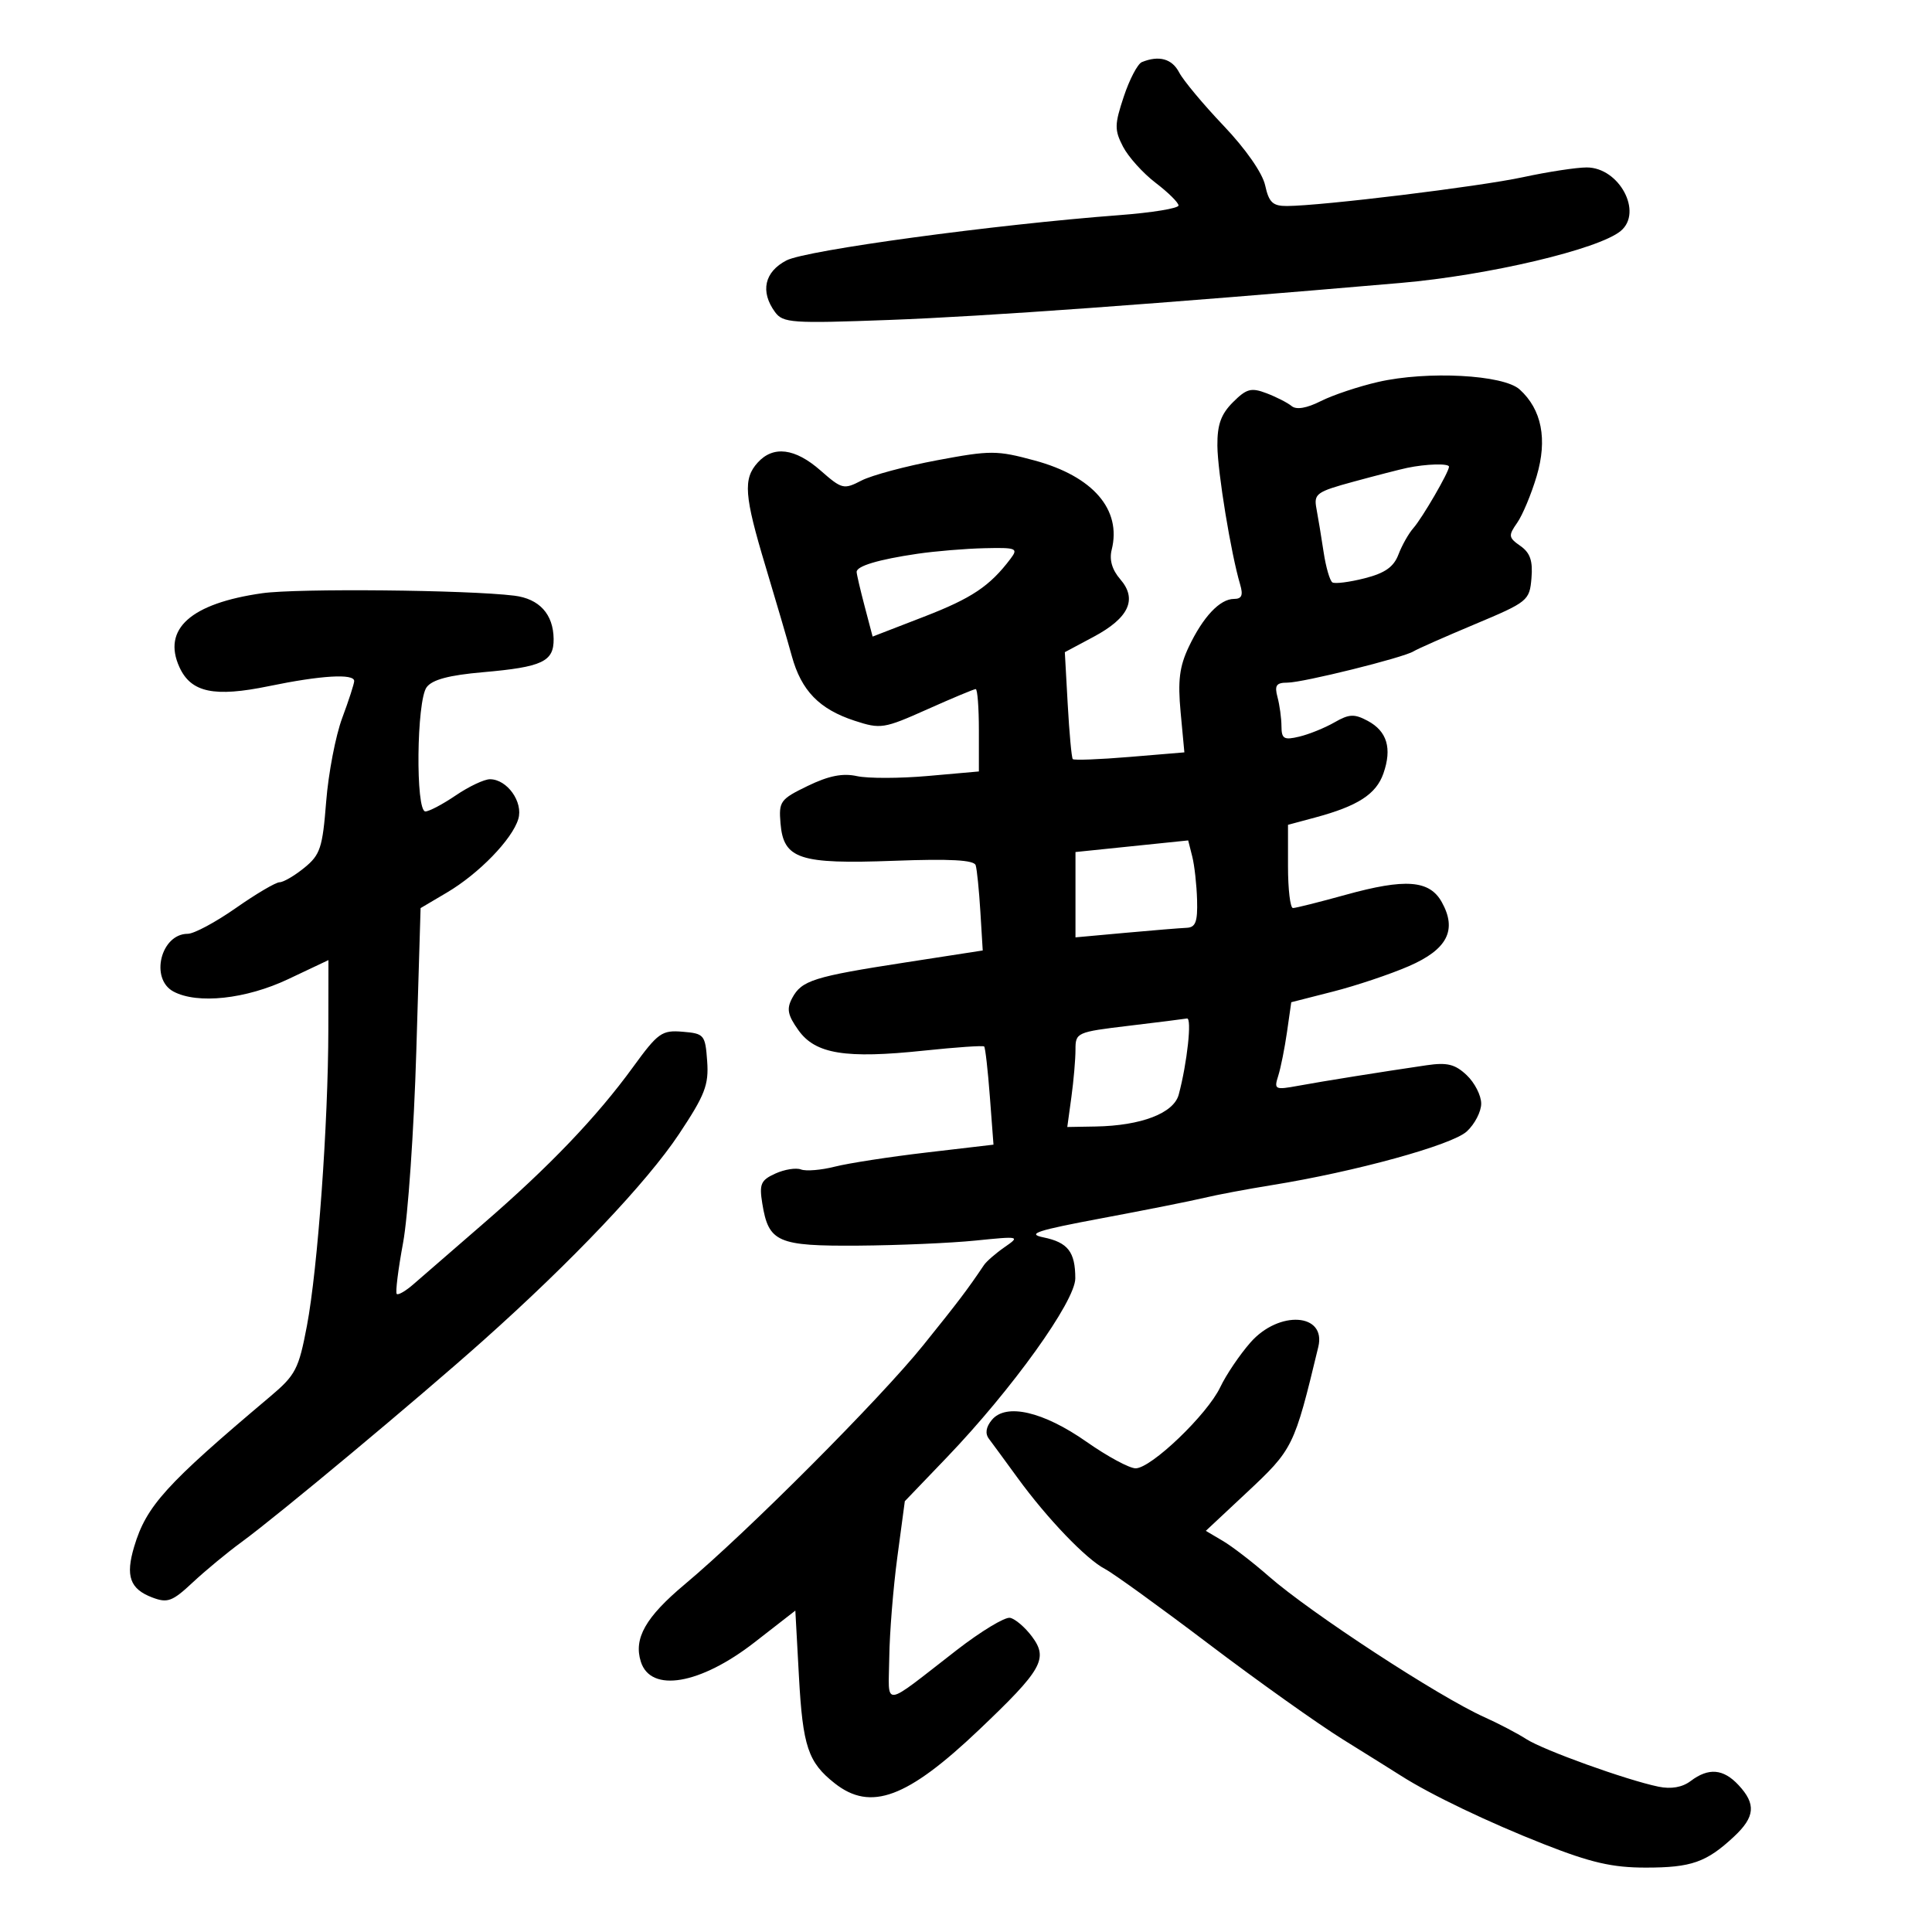 <svg xmlns="http://www.w3.org/2000/svg" width="300" height="300" viewBox="0 0 300 300" version="1.1">
	<path d="M 177.309 9.643 C 176.654 9.909, 175.390 12.320, 174.500 14.999 C 173.052 19.360, 173.040 20.176, 174.382 22.772 C 175.207 24.367, 177.484 26.894, 179.441 28.387 C 181.398 29.880, 183 31.464, 183 31.907 C 183 32.351, 178.877 33.024, 173.838 33.405 C 154.451 34.868, 125.203 38.843, 122.130 40.433 C 118.700 42.207, 118.016 45.272, 120.343 48.454 C 121.584 50.151, 122.925 50.244, 138.093 49.681 C 152.984 49.129, 179.694 47.196, 217.500 43.934 C 231.101 42.760, 248.228 38.715, 251.662 35.866 C 255.160 32.963, 251.433 26, 246.382 26 C 244.797 26, 240.349 26.680, 236.500 27.511 C 229.705 28.978, 205.224 31.968, 199.829 31.989 C 197.631 31.998, 197.034 31.430, 196.452 28.780 C 196.030 26.858, 193.432 23.131, 190.006 19.530 C 186.850 16.214, 183.742 12.488, 183.099 11.250 C 181.992 9.120, 179.971 8.559, 177.309 9.643 M 214 59.309 C 210.975 60.002, 206.970 61.340, 205.100 62.282 C 202.908 63.388, 201.298 63.662, 200.567 63.056 C 199.944 62.539, 198.189 61.642, 196.666 61.063 C 194.280 60.156, 193.561 60.349, 191.449 62.460 C 189.594 64.315, 189.008 65.950, 189.035 69.205 C 189.068 73.294, 191.142 85.949, 192.566 90.750 C 193.064 92.431, 192.824 93, 191.617 93 C 189.425 93, 186.809 95.775, 184.588 100.455 C 183.145 103.498, 182.870 105.703, 183.326 110.586 L 183.909 116.828 175.410 117.536 C 170.735 117.925, 166.761 118.077, 166.578 117.872 C 166.396 117.667, 166.044 113.848, 165.796 109.385 L 165.346 101.270 169.813 98.885 C 175.299 95.956, 176.645 93.050, 173.953 89.946 C 172.682 88.480, 172.231 86.927, 172.623 85.364 C 174.188 79.129, 169.725 73.960, 160.657 71.505 C 154.784 69.915, 153.819 69.913, 145.516 71.469 C 140.639 72.383, 135.353 73.801, 133.768 74.620 C 131.017 76.043, 130.733 75.973, 127.409 73.055 C 123.458 69.585, 120.071 69.159, 117.655 71.829 C 115.365 74.359, 115.561 76.949, 118.876 87.953 C 120.457 93.204, 122.292 99.467, 122.952 101.872 C 124.431 107.255, 127.218 110.123, 132.716 111.920 C 136.744 113.236, 137.247 113.157, 143.975 110.149 C 147.848 108.417, 151.239 107, 151.509 107 C 151.779 107, 152 109.878, 152 113.396 L 152 119.792 144.080 120.493 C 139.724 120.879, 134.768 120.888, 133.066 120.515 C 130.851 120.028, 128.683 120.459, 125.433 122.033 C 121.161 124.100, 120.911 124.444, 121.196 127.842 C 121.664 133.403, 124.103 134.209, 138.821 133.663 C 147.569 133.338, 151.246 133.538, 151.502 134.353 C 151.701 134.984, 152.028 138.220, 152.230 141.545 L 152.598 147.589 140.549 149.454 C 126.322 151.654, 124.480 152.235, 123.011 154.979 C 122.116 156.652, 122.302 157.616, 123.978 159.969 C 126.613 163.670, 131.277 164.427, 143.500 163.137 C 148.450 162.615, 152.644 162.327, 152.820 162.497 C 152.996 162.667, 153.394 166.167, 153.704 170.274 L 154.269 177.742 143.885 178.959 C 138.173 179.628, 131.765 180.616, 129.645 181.154 C 127.525 181.693, 125.157 181.891, 124.383 181.594 C 123.609 181.297, 121.813 181.584, 120.391 182.232 C 118.135 183.259, 117.877 183.854, 118.369 186.886 C 119.346 192.910, 120.717 193.510, 133.295 193.421 C 139.458 193.377, 147.650 193.022, 151.500 192.631 C 158.343 191.937, 158.444 191.960, 156 193.652 C 154.625 194.605, 153.180 195.860, 152.788 196.442 C 150.216 200.267, 148.855 202.064, 143.365 208.881 C 136.641 217.232, 116.065 237.862, 106.337 246.007 C 100.240 251.112, 98.363 254.419, 99.511 258.034 C 101.053 262.894, 108.732 261.582, 117.172 255.015 L 123.500 250.092 124.057 260.296 C 124.653 271.203, 125.474 273.655, 129.629 276.922 C 135.205 281.309, 140.863 279.211, 152 268.627 C 161.841 259.276, 162.812 257.566, 160.243 254.121 C 159.168 252.680, 157.636 251.371, 156.840 251.214 C 156.044 251.057, 152.323 253.307, 148.571 256.214 C 136.759 265.367, 137.988 265.231, 138.086 257.372 C 138.133 253.592, 138.696 246.586, 139.336 241.803 L 140.500 233.107 147 226.331 C 157.137 215.763, 166.975 202.054, 166.972 198.500 C 166.968 194.390, 165.819 192.915, 162.016 192.137 C 159.357 191.593, 161.001 191.057, 171.136 189.159 C 177.936 187.887, 185.075 186.464, 187 185.998 C 188.925 185.533, 193.650 184.644, 197.500 184.024 C 210.432 181.940, 225.429 177.814, 227.750 175.700 C 228.988 174.573, 230 172.622, 230 171.365 C 230 170.107, 228.988 168.122, 227.750 166.953 C 225.939 165.242, 224.719 164.942, 221.500 165.415 C 214.373 166.462, 205.592 167.866, 201.635 168.591 C 197.963 169.264, 197.806 169.187, 198.481 167.061 C 198.872 165.829, 199.487 162.753, 199.849 160.224 L 200.507 155.626 207.003 153.968 C 210.577 153.057, 215.868 151.283, 218.763 150.026 C 224.747 147.429, 226.297 144.410, 223.873 140.069 C 221.966 136.656, 218.228 136.376, 208.940 138.949 C 204.870 140.077, 201.194 141, 200.770 141 C 200.347 141, 200 138.092, 200 134.539 L 200 128.077 204.250 126.934 C 210.848 125.159, 213.693 123.318, 214.816 120.099 C 216.177 116.193, 215.386 113.544, 212.374 111.933 C 210.298 110.821, 209.498 110.858, 207.209 112.173 C 205.719 113.028, 203.262 114.023, 201.750 114.383 C 199.368 114.951, 198.998 114.735, 198.986 112.769 C 198.979 111.521, 198.701 109.487, 198.370 108.250 C 197.882 106.429, 198.175 106, 199.910 106 C 202.311 106, 217.947 102.118, 219.500 101.136 C 220.050 100.788, 224.325 98.898, 229 96.936 C 237.259 93.469, 237.509 93.266, 237.805 89.779 C 238.033 87.085, 237.605 85.837, 236.086 84.773 C 234.231 83.474, 234.189 83.175, 235.583 81.185 C 236.419 79.991, 237.781 76.733, 238.609 73.945 C 240.311 68.214, 239.403 63.579, 235.968 60.471 C 233.443 58.186, 221.637 57.561, 214 59.309 M 218.500 72.652 C 217.400 72.884, 213.676 73.842, 210.224 74.781 C 204.392 76.369, 203.982 76.667, 204.421 78.995 C 204.680 80.373, 205.181 83.410, 205.533 85.745 C 205.886 88.079, 206.500 90.191, 206.897 90.437 C 207.295 90.682, 209.541 90.396, 211.889 89.800 C 215.047 88.999, 216.415 88.039, 217.148 86.110 C 217.693 84.677, 218.737 82.828, 219.468 82.002 C 220.851 80.439, 225 73.290, 225 72.470 C 225 71.932, 221.453 72.032, 218.500 72.652 M 142.464 85.989 C 136.381 86.883, 132.993 87.898, 133.019 88.817 C 133.030 89.193, 133.592 91.603, 134.269 94.173 L 135.500 98.847 143.461 95.768 C 150.915 92.886, 153.703 91.018, 156.924 86.750 C 158.144 85.134, 157.835 85.010, 152.872 85.125 C 149.918 85.193, 145.234 85.582, 142.464 85.989 M 40.719 92.115 C 29.628 93.690, 25.164 97.675, 27.861 103.594 C 29.658 107.538, 33.257 108.300, 41.774 106.539 C 49.841 104.870, 55 104.563, 54.999 105.750 C 54.999 106.162, 54.160 108.750, 53.135 111.500 C 52.110 114.250, 50.990 120.100, 50.645 124.500 C 50.086 131.650, 49.726 132.739, 47.260 134.745 C 45.742 135.980, 44.012 136.992, 43.416 136.995 C 42.819 136.998, 39.762 138.800, 36.621 141 C 33.481 143.200, 30.121 145, 29.156 145 C 24.974 145, 23.243 151.989, 26.934 153.965 C 30.662 155.960, 38.184 155.148, 44.750 152.042 L 51 149.085 50.985 159.792 C 50.965 174.483, 49.341 196.985, 47.661 205.859 C 46.384 212.602, 45.906 213.521, 41.946 216.859 C 25.739 230.514, 22.728 233.837, 20.834 240.160 C 19.463 244.735, 20.175 246.736, 23.642 248.054 C 26.016 248.957, 26.760 248.681, 29.918 245.728 C 31.888 243.886, 35.300 241.065, 37.500 239.458 C 43.141 235.340, 64.899 217.194, 75 208.184 C 88.837 195.841, 100.447 183.601, 105.440 176.091 C 109.472 170.025, 110.075 168.464, 109.809 164.777 C 109.513 160.680, 109.353 160.488, 106 160.208 C 102.767 159.938, 102.179 160.357, 98.288 165.708 C 92.663 173.445, 85.289 181.152, 75 190.048 C 70.325 194.090, 65.489 198.284, 64.254 199.369 C 63.019 200.454, 61.826 201.152, 61.603 200.921 C 61.380 200.689, 61.823 197.125, 62.587 193 C 63.352 188.875, 64.277 175.490, 64.643 163.255 L 65.309 141.009 69.404 138.590 C 74.362 135.661, 79.526 130.341, 80.480 127.178 C 81.274 124.546, 78.747 121, 76.077 121 C 75.190 121, 72.809 122.125, 70.785 123.500 C 68.762 124.875, 66.632 126, 66.053 126 C 64.505 126, 64.680 108.810, 66.250 106.709 C 67.130 105.531, 69.721 104.841, 75 104.381 C 84.219 103.576, 86.009 102.733, 85.968 99.215 C 85.923 95.365, 83.750 92.975, 79.856 92.494 C 72.591 91.595, 46.181 91.340, 40.719 92.115 M 175.750 131.402 L 167 132.304 167 138.928 L 167 145.553 174.750 144.848 C 179.012 144.460, 183.287 144.110, 184.250 144.071 C 185.651 144.014, 185.976 143.151, 185.882 139.750 C 185.817 137.412, 185.479 134.375, 185.132 133 L 184.500 130.500 175.750 131.402 M 175.250 159.287 C 167.179 160.254, 167 160.335, 167 162.998 C 167 164.496, 166.714 167.809, 166.364 170.360 L 165.728 175 170.114 174.923 C 177.209 174.799, 182.259 172.861, 183.033 169.968 C 184.347 165.058, 185.109 158.002, 184.311 158.150 C 183.865 158.232, 179.787 158.744, 175.250 159.287 M 194.170 208.459 C 192.499 210.362, 190.388 213.488, 189.478 215.405 C 187.464 219.649, 178.751 228, 176.336 228 C 175.374 228, 171.955 226.154, 168.738 223.897 C 162.011 219.179, 156.213 217.833, 154.016 220.480 C 153.099 221.586, 152.941 222.597, 153.558 223.413 C 154.076 224.098, 156.075 226.822, 158 229.468 C 162.600 235.790, 168.662 242.112, 171.570 243.620 C 172.852 244.286, 180.111 249.534, 187.701 255.283 C 195.290 261.033, 204.674 267.708, 208.554 270.118 C 212.434 272.528, 216.484 275.059, 217.554 275.742 C 222.162 278.684, 231.151 282.987, 239.743 286.366 C 247.050 289.239, 250.364 290, 255.559 290 C 262.638 290, 264.973 289.179, 269.250 285.191 C 272.528 282.133, 272.706 280.135, 269.961 277.189 C 267.594 274.648, 265.306 274.455, 262.519 276.561 C 261.225 277.539, 259.493 277.841, 257.519 277.432 C 252.540 276.401, 239.678 271.771, 237 270.045 C 235.625 269.159, 232.700 267.627, 230.500 266.641 C 223.441 263.478, 203.498 250.449, 197.017 244.768 C 194.552 242.606, 191.343 240.134, 189.886 239.274 L 187.238 237.709 193.498 231.853 C 200.821 225.002, 200.943 224.757, 204.706 209.144 C 205.971 203.896, 198.597 203.417, 194.170 208.459" stroke="none" fill="black" fill-rule="evenodd"/>
</svg>